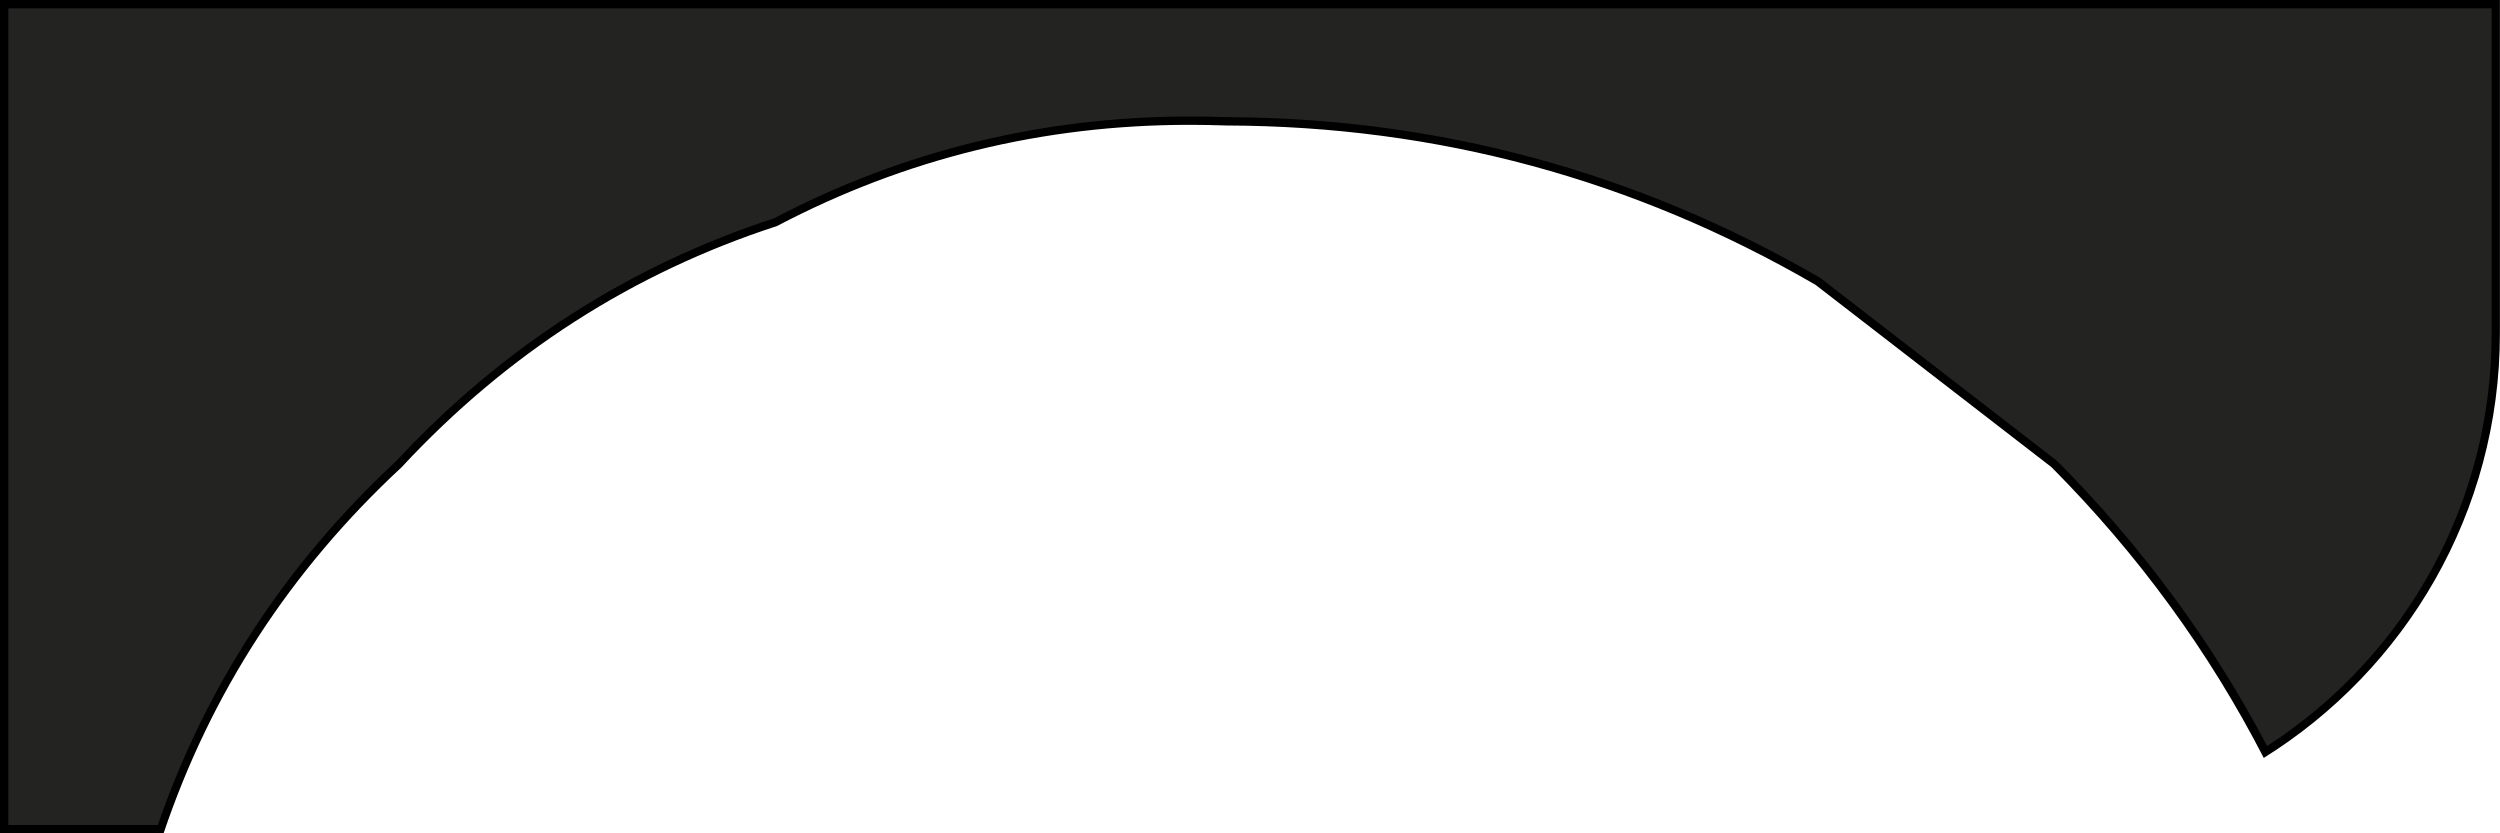 <?xml version="1.0" encoding="UTF-8"?>
<svg id="Capa_2" data-name="Capa 2" xmlns="http://www.w3.org/2000/svg" viewBox="0 0 300 100">
  <defs>
    <style>
      .cls-1 {
        fill: #232322;
      }
    </style>
  </defs>
  <g id="Capa_1-2" data-name="Capa 1">
    <g>
      <path class="cls-1" d="M.5,99.5V.5h299v39.5c0,20.51-10.32,39.25-27.65,50.25-6.54-12.59-15.05-24.2-25.31-34.53l-28.38-21.93c-21.87-12.69-45.72-19.14-70.96-19.22-1.46-.06-2.95-.08-4.41-.08-17.62,0-34.36,4.1-49.77,12.2-17.28,5.61-32.51,15.4-45.19,29.05-13.23,12.28-22.84,27.02-28.55,43.77H.5Z"/>
      <path d="M299,1v39c0,20.15-10.06,38.59-26.95,49.53-6.53-12.45-14.99-23.94-25.15-34.17l-.05-.05-.05-.04-28.33-21.89-.05-.04-.06-.03c-21.89-12.69-45.83-19.17-71.12-19.25-1.48-.06-2.98-.08-4.44-.08-17.67,0-34.46,4.11-49.92,12.22-17.39,5.67-32.66,15.49-45.37,29.16-13.21,12.28-22.82,26.96-28.57,43.64H1V1h298M300,0H0v100h19.63c5.69-16.88,15.21-31.53,28.56-43.93,12.68-13.65,27.7-23.3,45.06-28.95,15.41-8.09,31.92-12.14,49.53-12.14,1.46,0,2.93.03,4.41.08,25.27.08,48.82,6.45,70.66,19.11,9.44,7.3,18.89,14.59,28.33,21.89,10.43,10.5,18.91,22.14,25.47,34.89,17.01-10.59,28.34-29.45,28.34-50.96V0h0Z"/>
    </g>
  </g>
</svg>